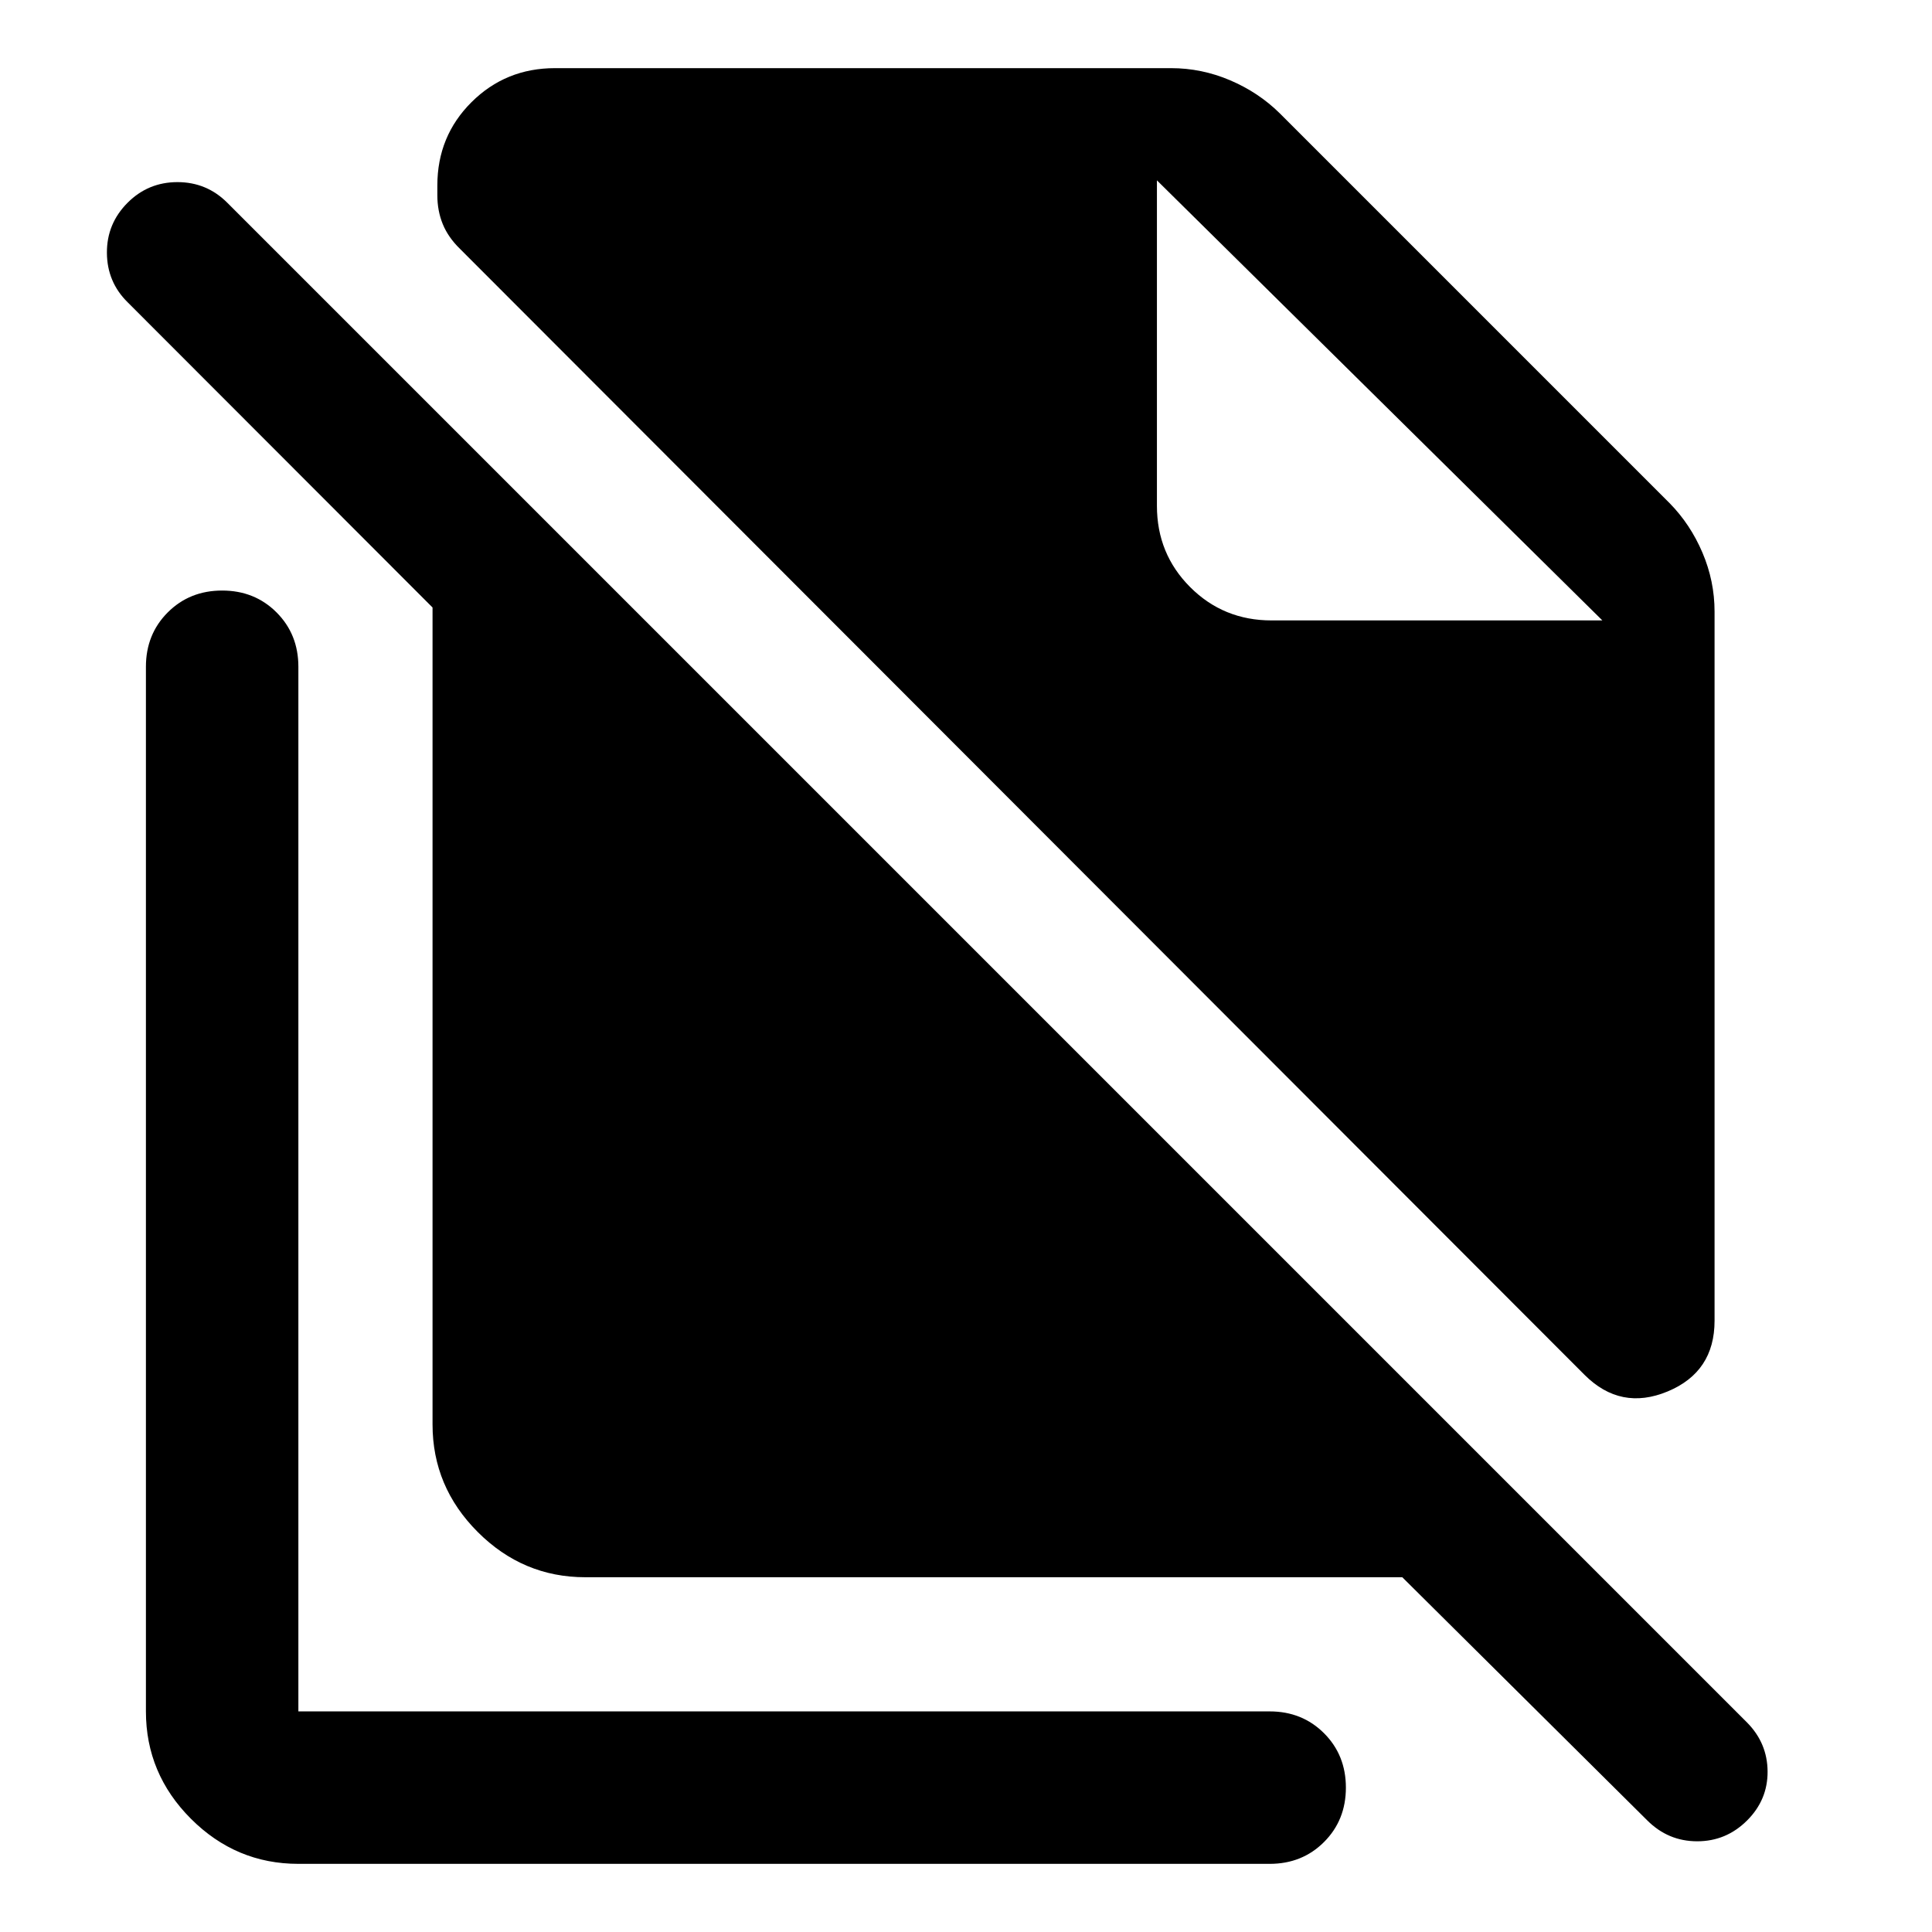 <svg xmlns="http://www.w3.org/2000/svg" height="40" viewBox="0 -960 960 960" width="40"><path d="M787.319-276.876 228.593-836.319q-5.891-5.732-8.583-12.323-2.692-6.59-2.692-14.293v-4.906q0-24.5 16.978-41.398 16.978-16.899 41.478-16.899h306.118q15.166 0 29.3 6.011t24.649 16.366L829.58-710.022q10.355 10.515 16.366 24.649 6.011 14.134 6.011 29.3v352.342q0 25.442-23.33 35.138-23.33 9.695-41.308-8.283Zm80.841 221.42q-10.384 10.384-24.822 10.384-14.439 0-24.823-10.385L696.784-176.282H290.84q-30.986 0-53.45-22.464-22.463-22.463-22.463-53.449v-405.944l-151.5-151.659q-10.224-10.065-10.304-24.583-.08-14.518 10.305-24.902 10.224-10.224 24.742-10.224t24.743 10.224L868.16-104.036q10.065 10.225 10.145 24.29.079 14.065-10.145 24.29ZM631.805-651.719h164.398L574.87-870.384l221.333 218.666L574.87-870.384v161.732q0 23.869 16.533 40.402 16.532 16.532 40.402 16.532ZM148.26-33.862q-30.985 0-53.369-22.384t-22.384-53.37v-519.066q0-16.167 10.855-27.022 10.855-10.855 27.022-10.855 16.166 0 27.021 10.855t10.855 27.022v519.066h482.625q16.167 0 27.022 10.855 10.855 10.855 10.855 27.022 0 16.167-10.855 27.022-10.855 10.855-27.022 10.855H148.26Z"/></svg>